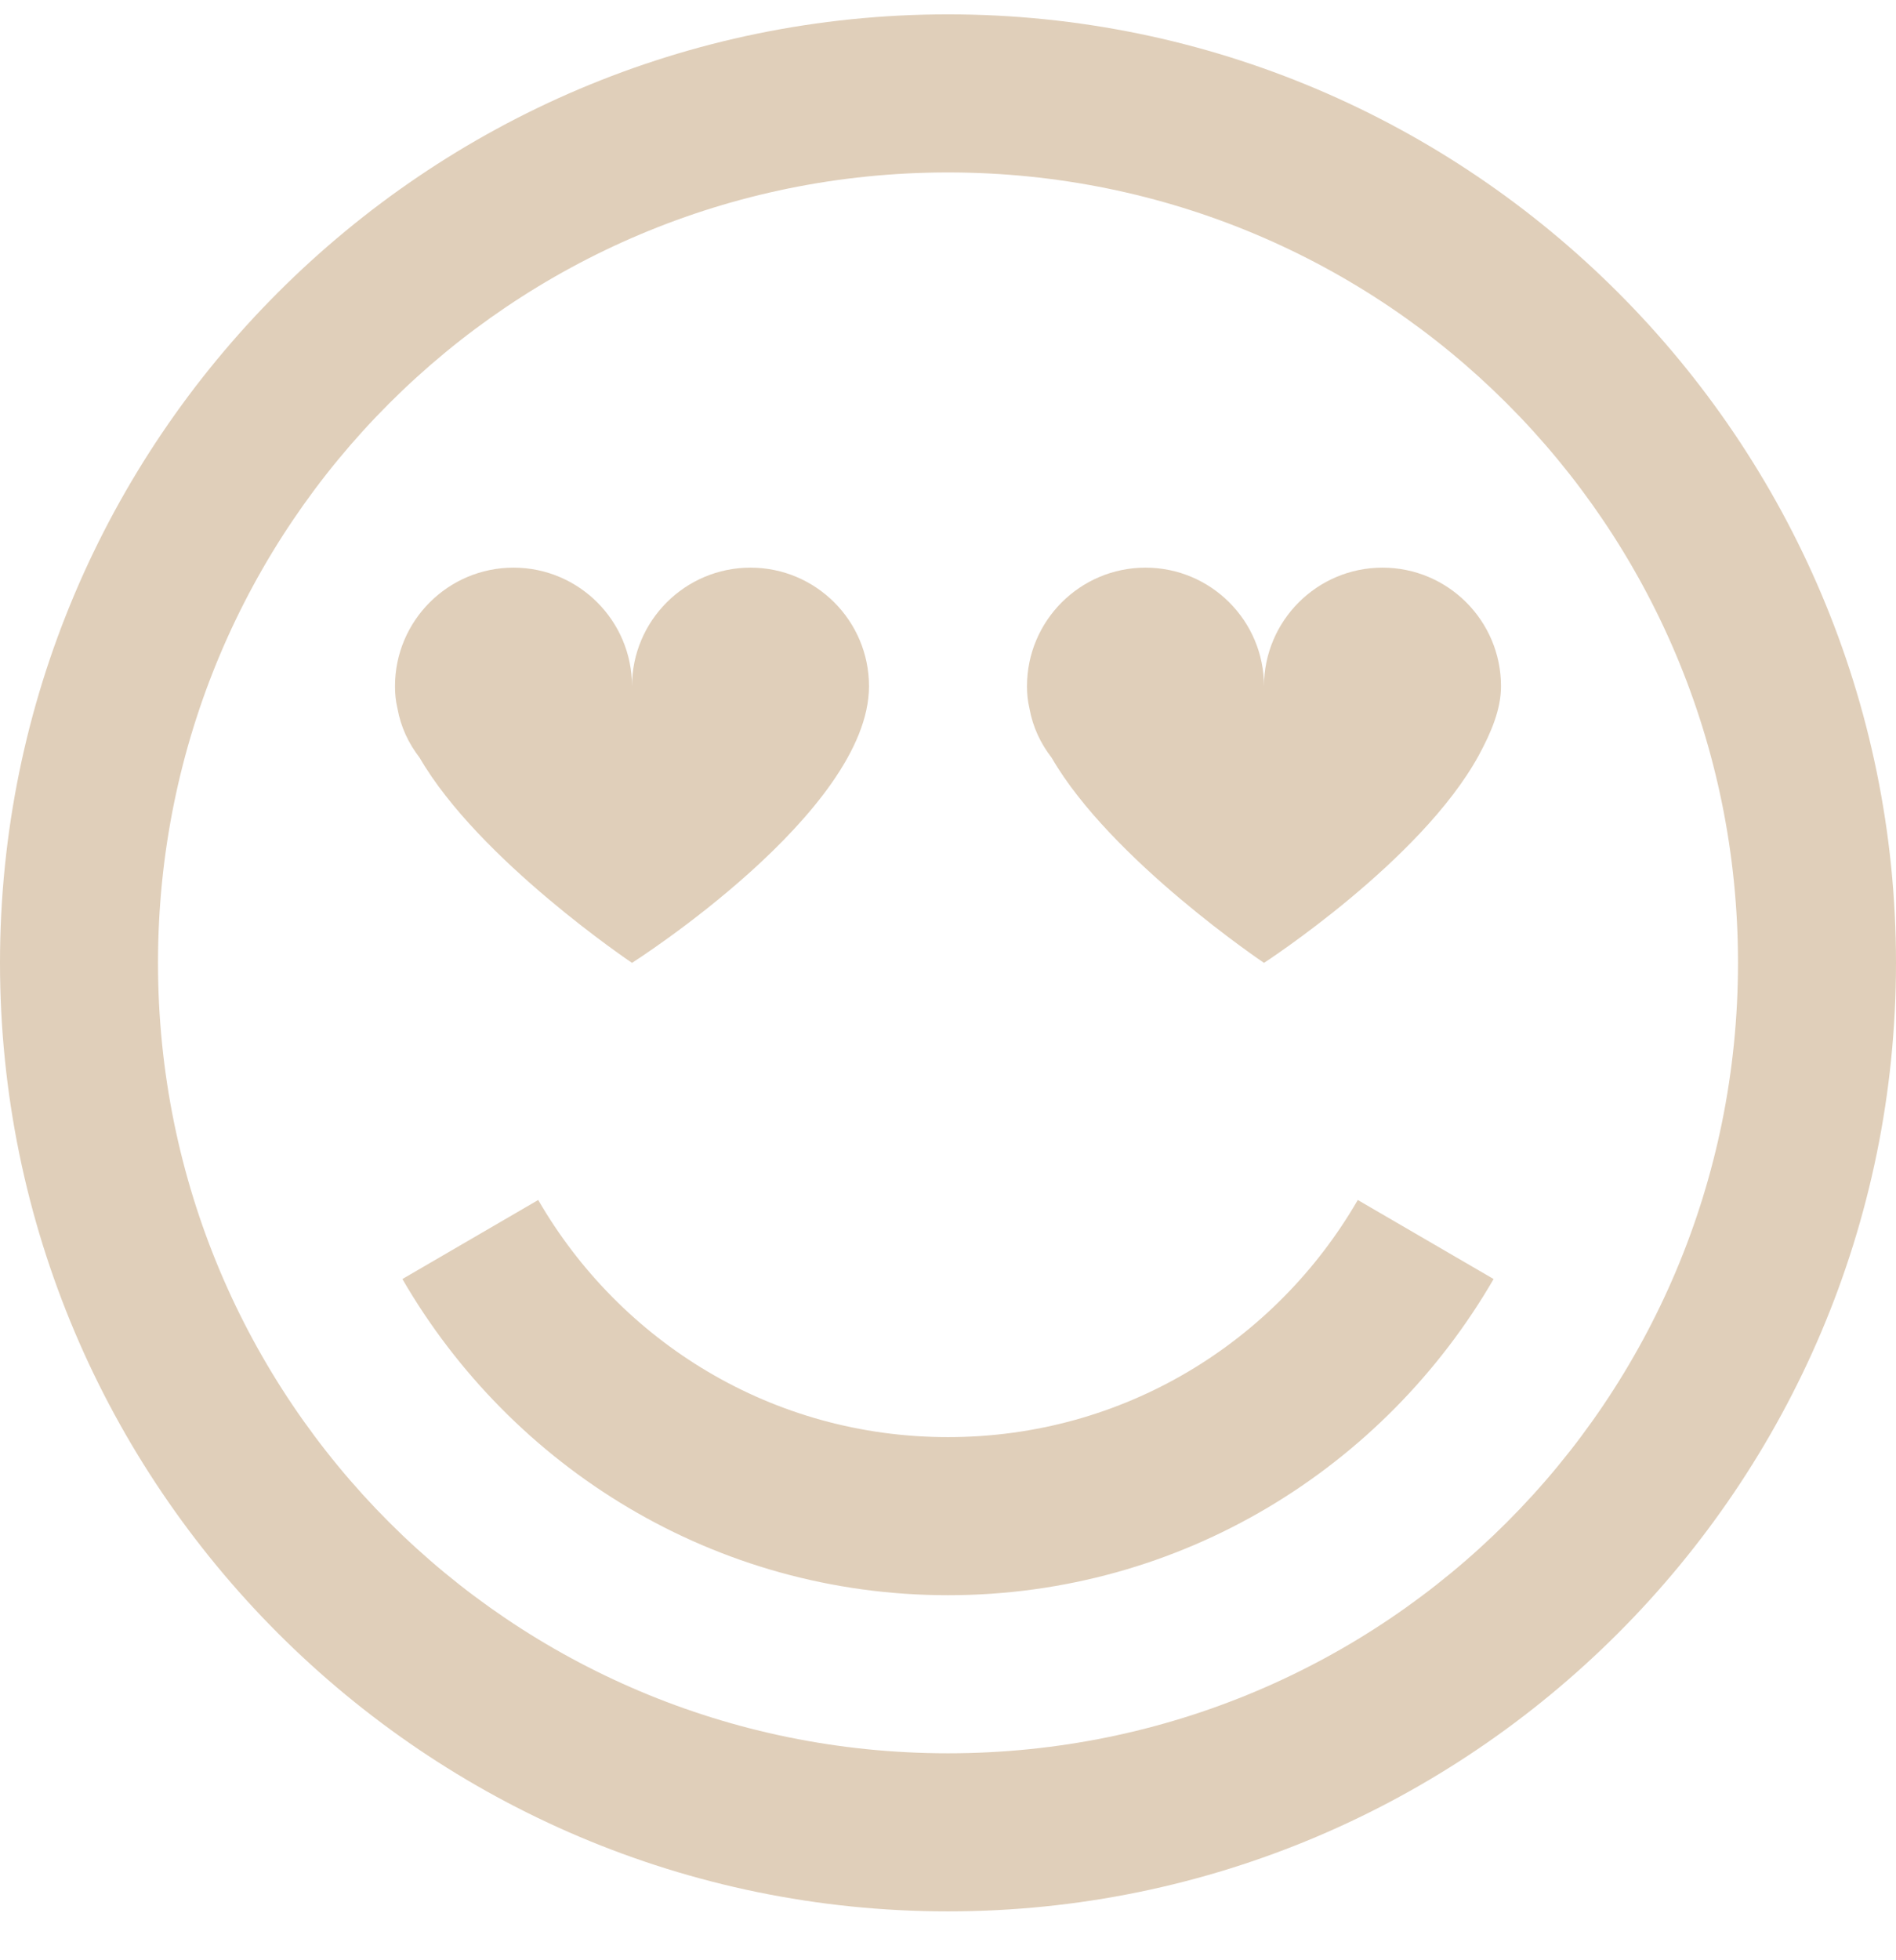 <svg width="30" height="31" viewBox="0 0 30 31" fill="none" xmlns="http://www.w3.org/2000/svg">
<path d="M15 0.227C6.729 0.227 0 6.956 0 15.227C0 23.499 6.729 30.227 15 30.227C23.271 30.227 30 23.499 30 15.227C30 6.956 23.271 0.227 15 0.227ZM15 2.727C21.919 2.727 27.5 8.308 27.5 15.227C27.5 22.146 21.919 27.727 15 27.727C8.081 27.727 2.5 22.146 2.5 15.227C2.5 8.308 8.081 2.727 15 2.727ZM8.125 8.977C7.09 8.977 6.25 9.817 6.25 10.852C6.25 10.97 6.26 11.082 6.289 11.204C6.343 11.502 6.465 11.756 6.641 11.985C7.578 13.601 10 15.227 10 15.227C10 15.227 13.75 12.845 13.75 10.852C13.75 9.817 12.91 8.977 11.875 8.977C10.84 8.977 10 9.817 10 10.852C10 9.817 9.16 8.977 8.125 8.977ZM18.125 8.977C17.09 8.977 16.25 9.817 16.25 10.852C16.25 10.97 16.26 11.082 16.289 11.204C16.343 11.502 16.465 11.756 16.641 11.985C17.578 13.601 20 15.227 20 15.227C20 15.227 22.485 13.616 23.398 11.946C23.599 11.575 23.75 11.214 23.75 10.852C23.75 9.817 22.91 8.977 21.875 8.977C20.84 8.977 20 9.817 20 10.852C20 9.817 19.16 8.977 18.125 8.977ZM8.516 18.977L6.367 20.227C8.096 23.211 11.309 25.227 15 25.227C18.691 25.227 21.904 23.211 23.633 20.227L21.484 18.977C20.186 21.219 17.783 22.727 15 22.727C12.217 22.727 9.814 21.219 8.516 18.977Z" fill="#E0CFBA"/>
</svg>
